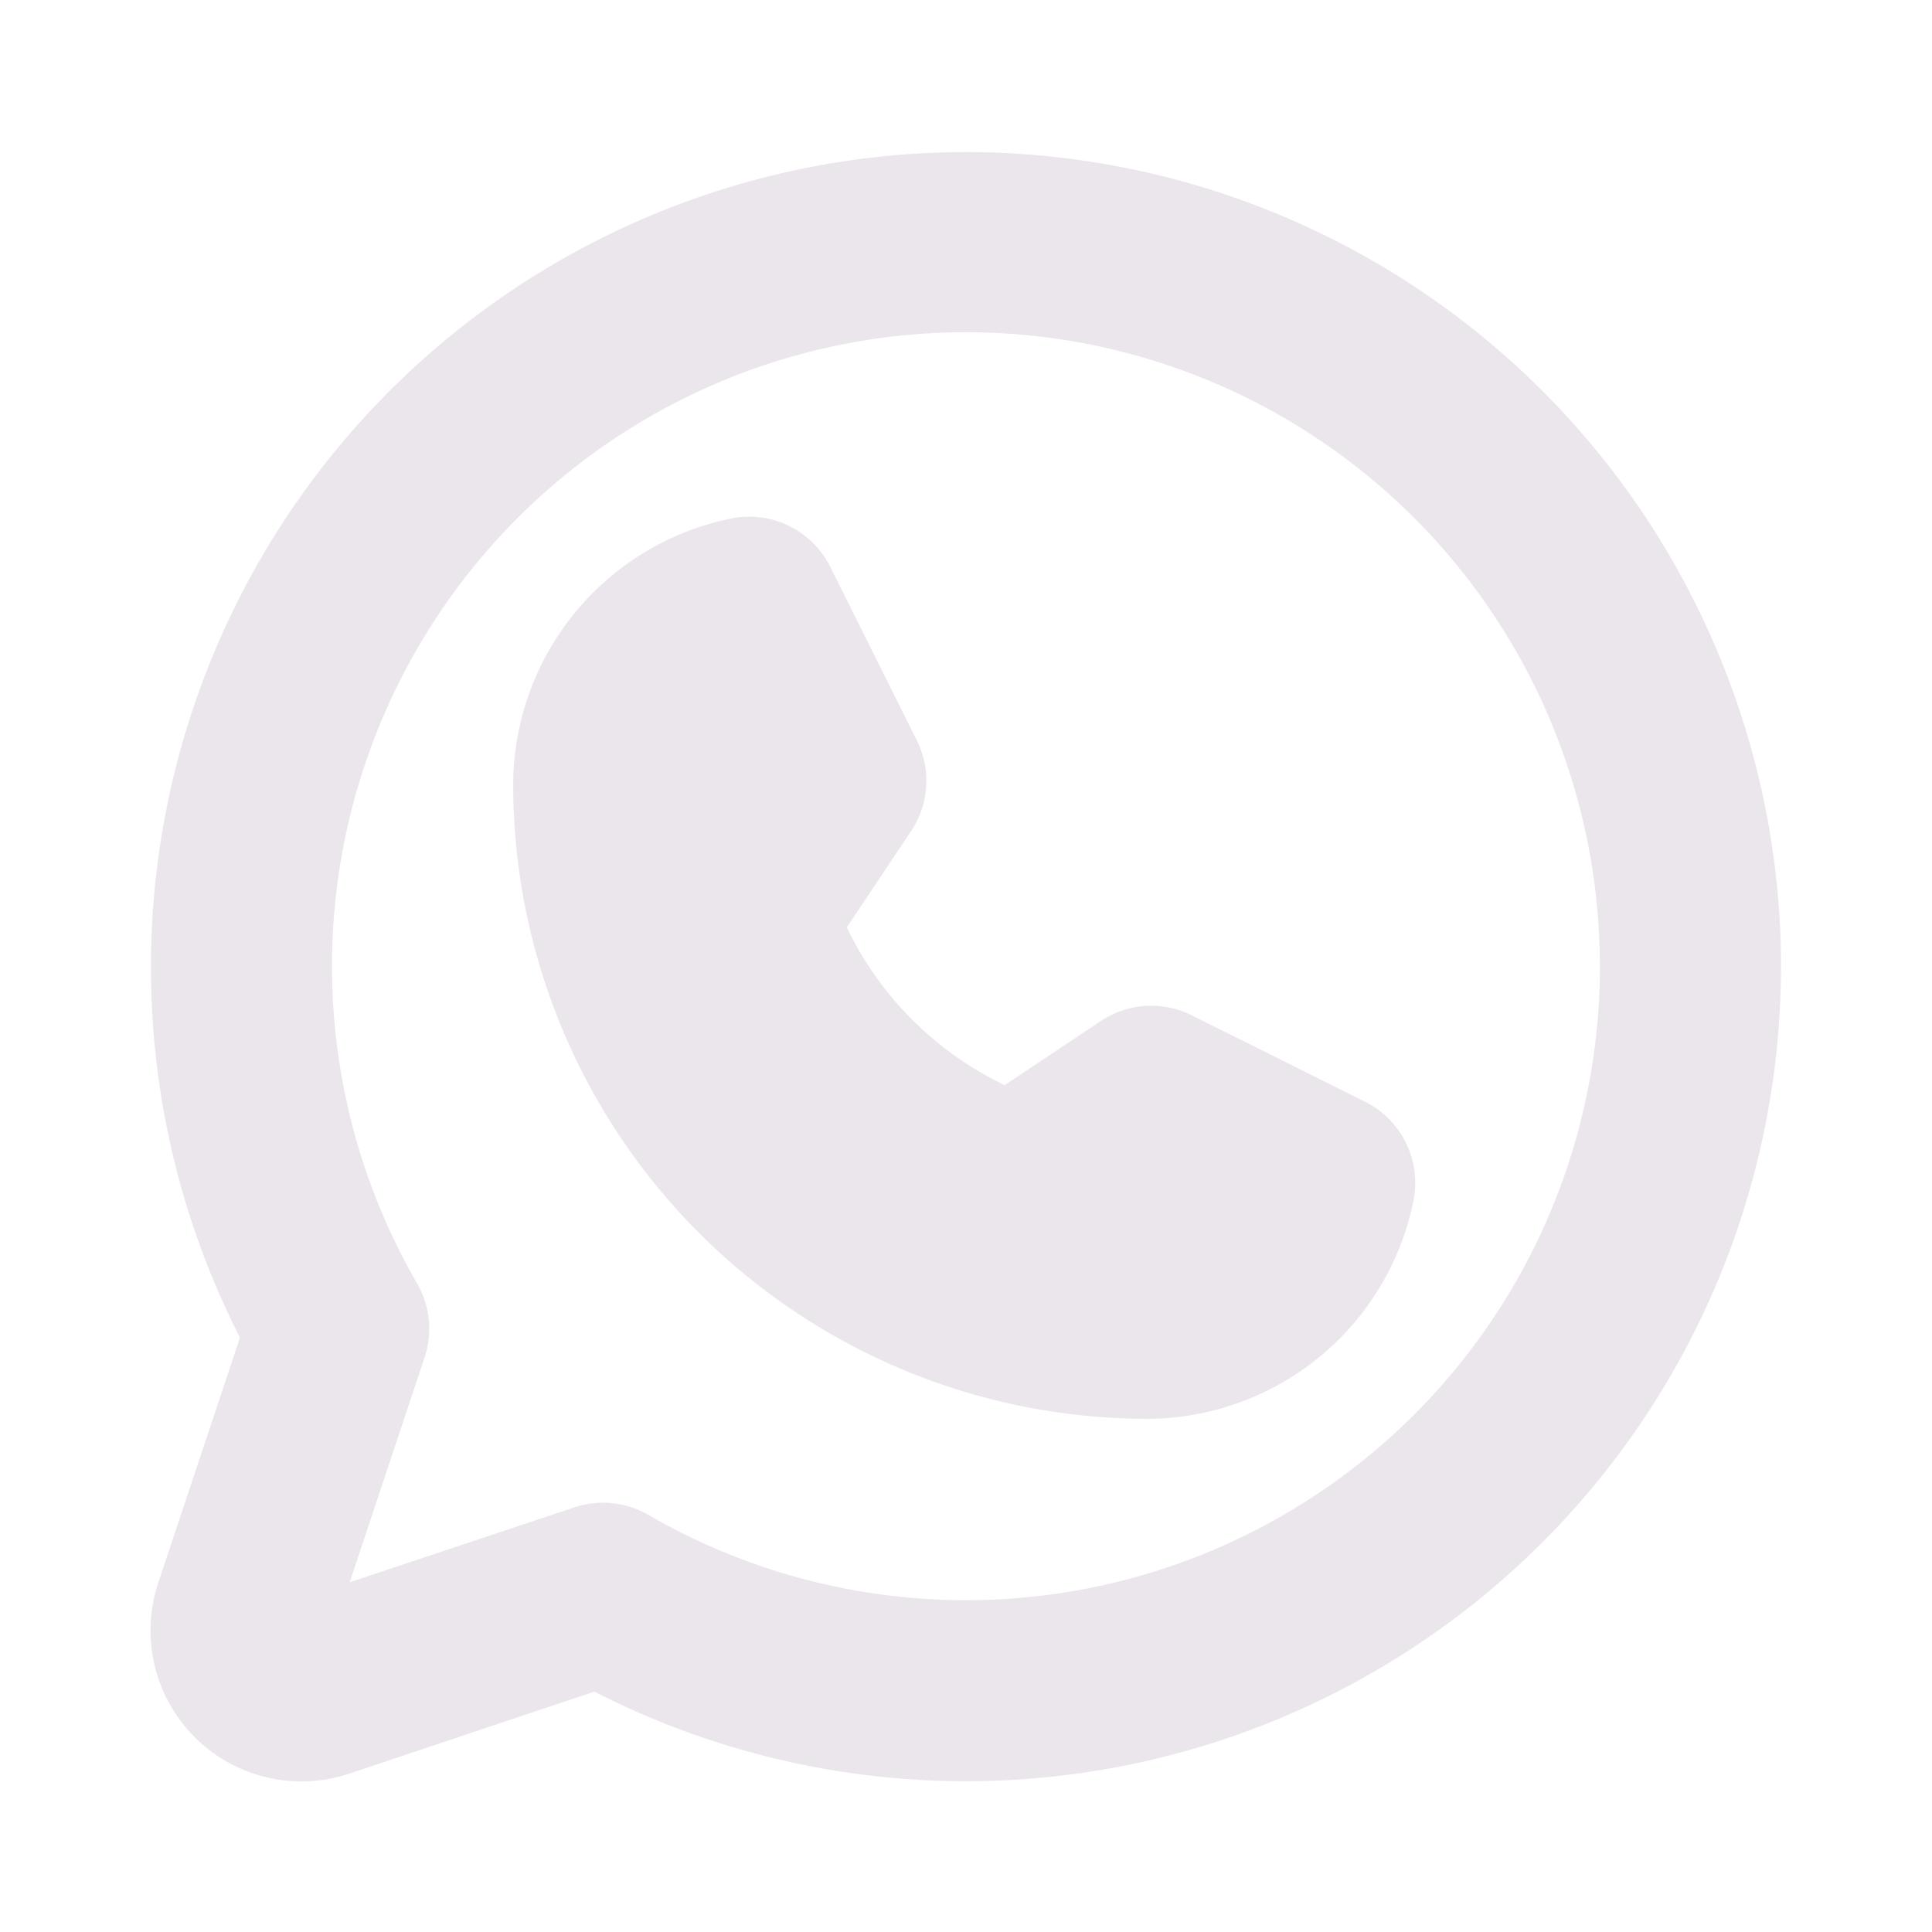 <svg xmlns="http://www.w3.org/2000/svg" width="24" height="24" viewBox="0 0 24 24">
  <path fill="#EBE6EB" d="M17.56 14.912a3.384 3.384 0 0 1-3.31 2.713A7.883 7.883 0 0 1 6.375 9.75a3.383 3.383 0 0 1 2.713-3.31 1.125 1.125 0 0 1 1.225.6l1.076 2.157a1.126 1.126 0 0 1-.07 1.125l-.8 1.198a4.177 4.177 0 0 0 1.961 1.96l1.198-.798a1.125 1.125 0 0 1 1.125-.07l2.156 1.075a1.126 1.126 0 0 1 .6 1.225ZM22.124 12a10.125 10.125 0 0 1-14.74 9.014l-3.04 1.017a1.875 1.875 0 0 1-2.376-2.375l1.013-3.04A10.125 10.125 0 1 1 22.125 12Zm-2.25 0a7.875 7.875 0 1 0-14.693 3.943 1.125 1.125 0 0 1 .093.92l-.93 2.793 2.792-.931a1.125 1.125 0 0 1 .919.094A7.875 7.875 0 0 0 19.875 12Z"/>
</svg>
